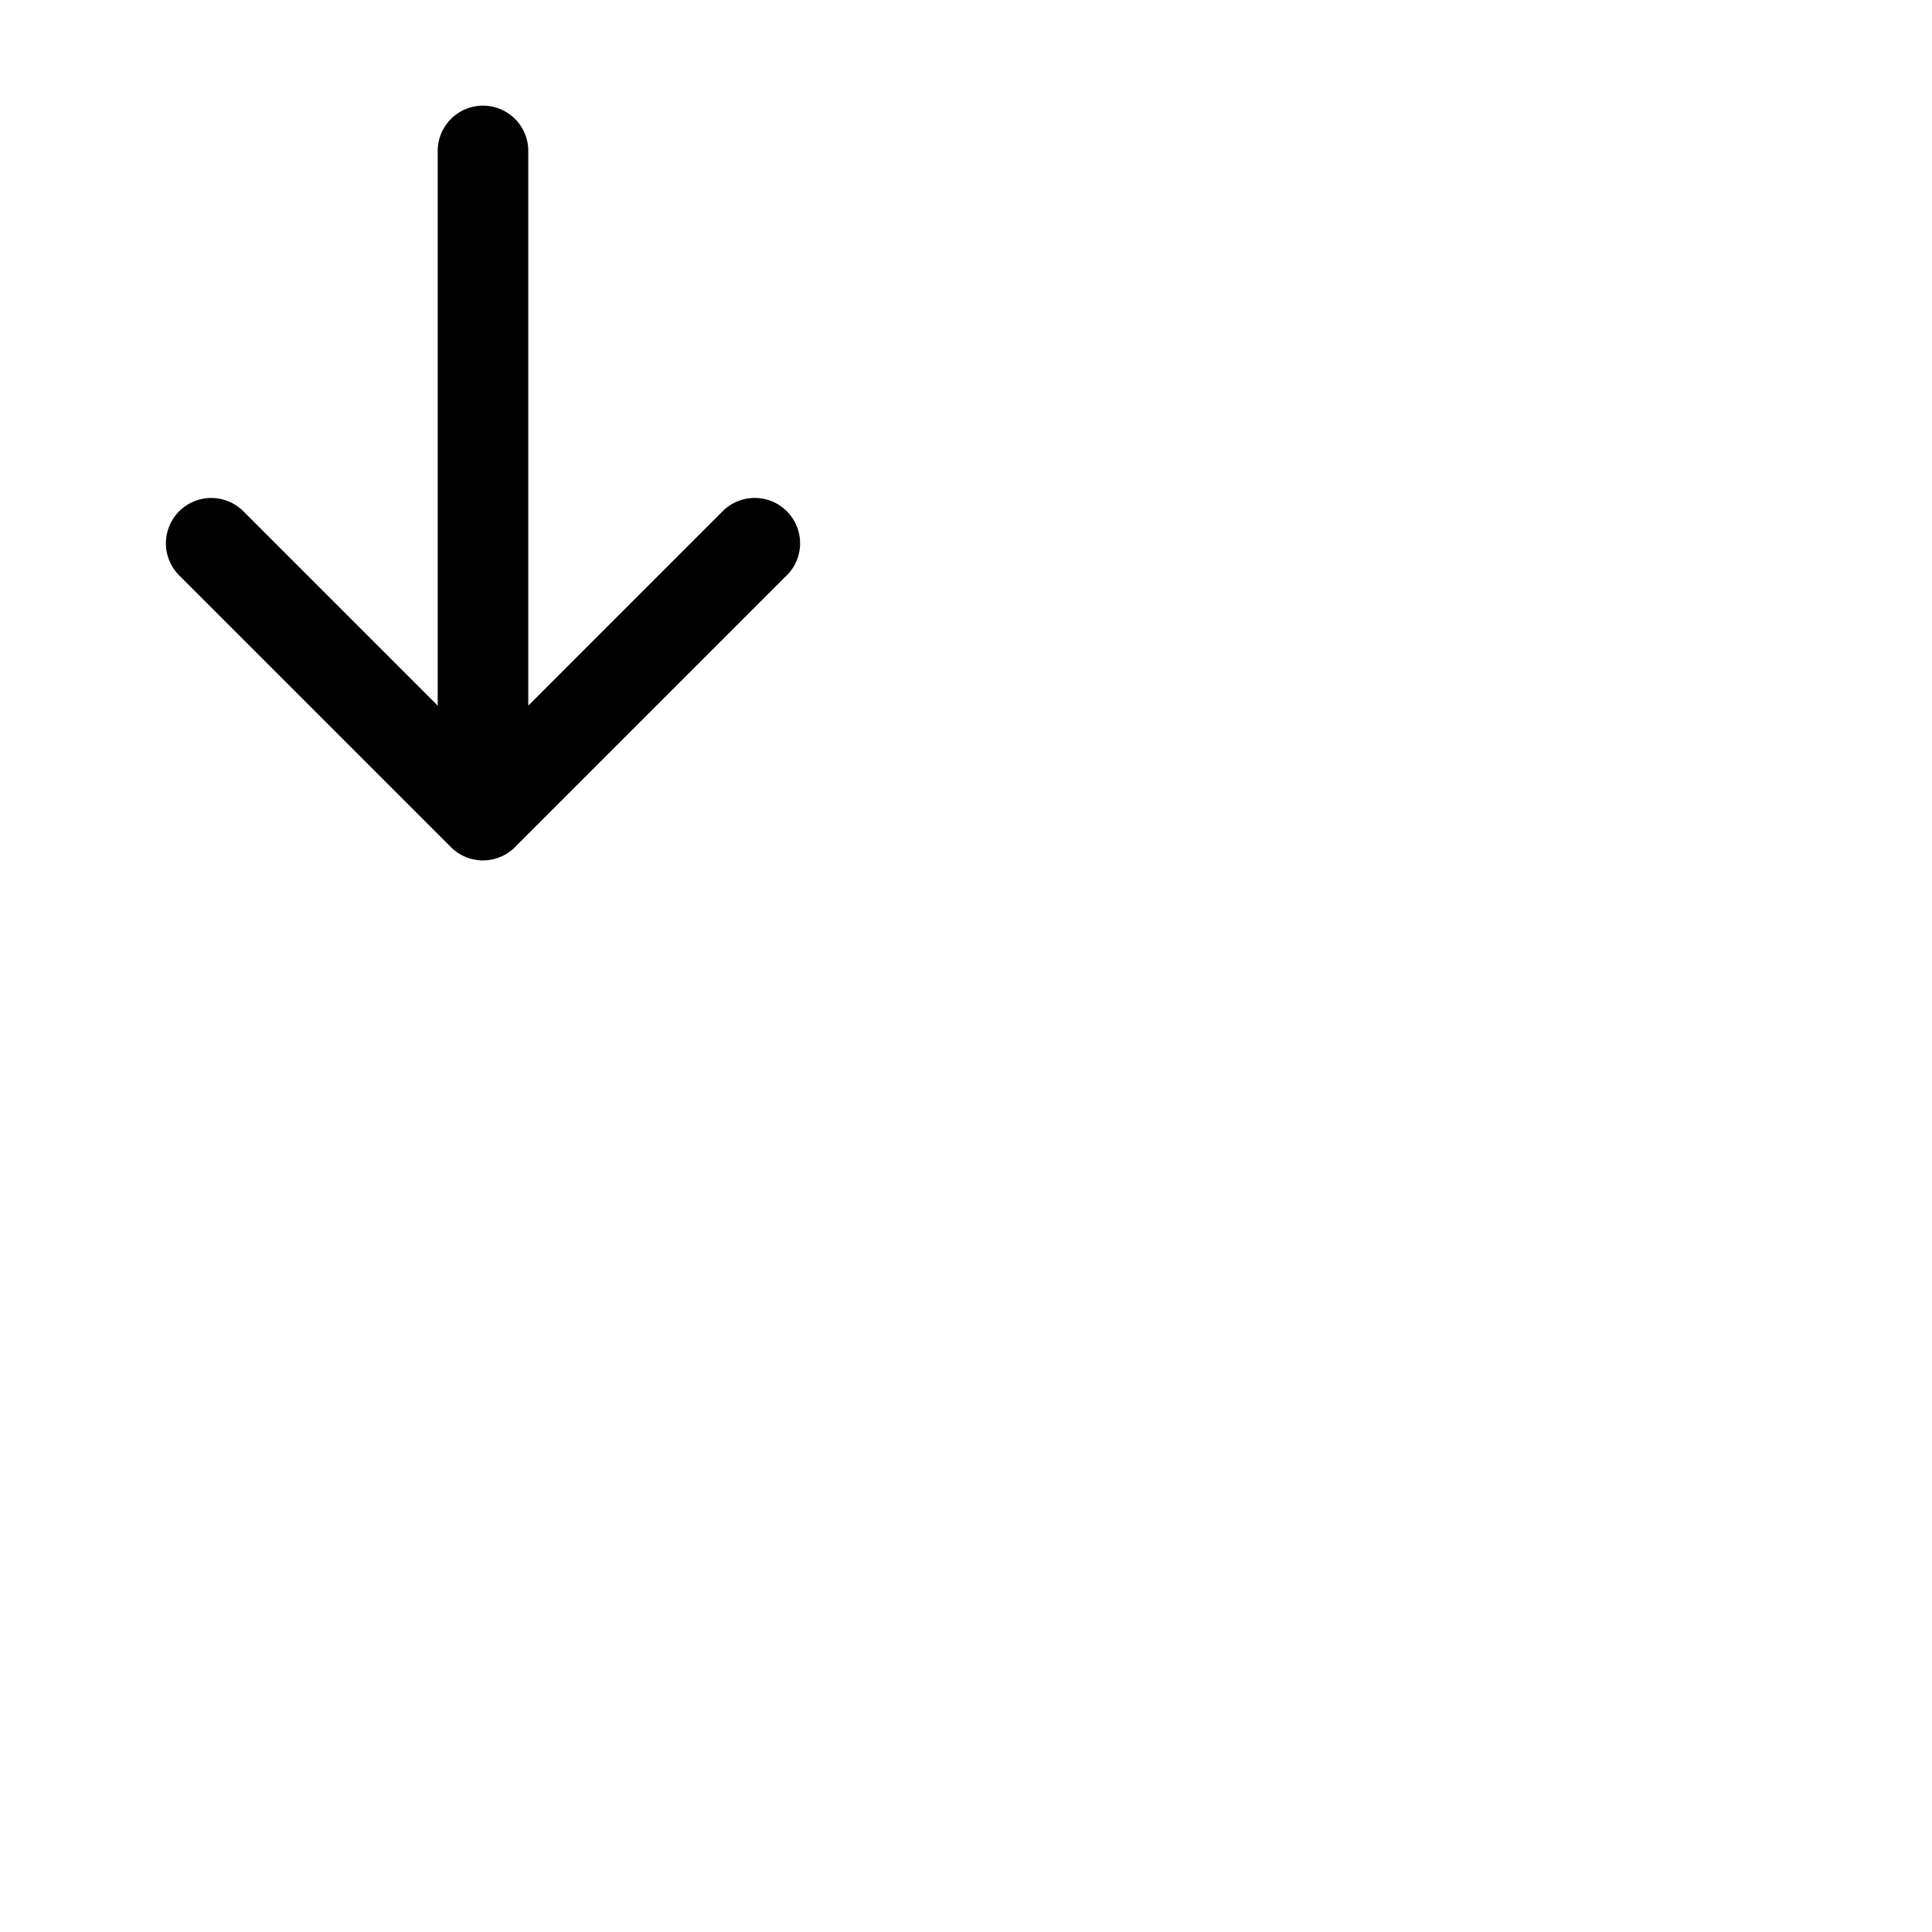 <svg xmlns="http://www.w3.org/2000/svg" version="1.1" viewBox="0 0 512 512" fill="currentColor"><path fill="currentColor" d="m208.49 152.49l-72 72a12 12 0 0 1-17 0l-72-72a12 12 0 0 1 17-17L116 187V40a12 12 0 0 1 24 0v147l51.51-51.52a12 12 0 0 1 17 17Z"/></svg>